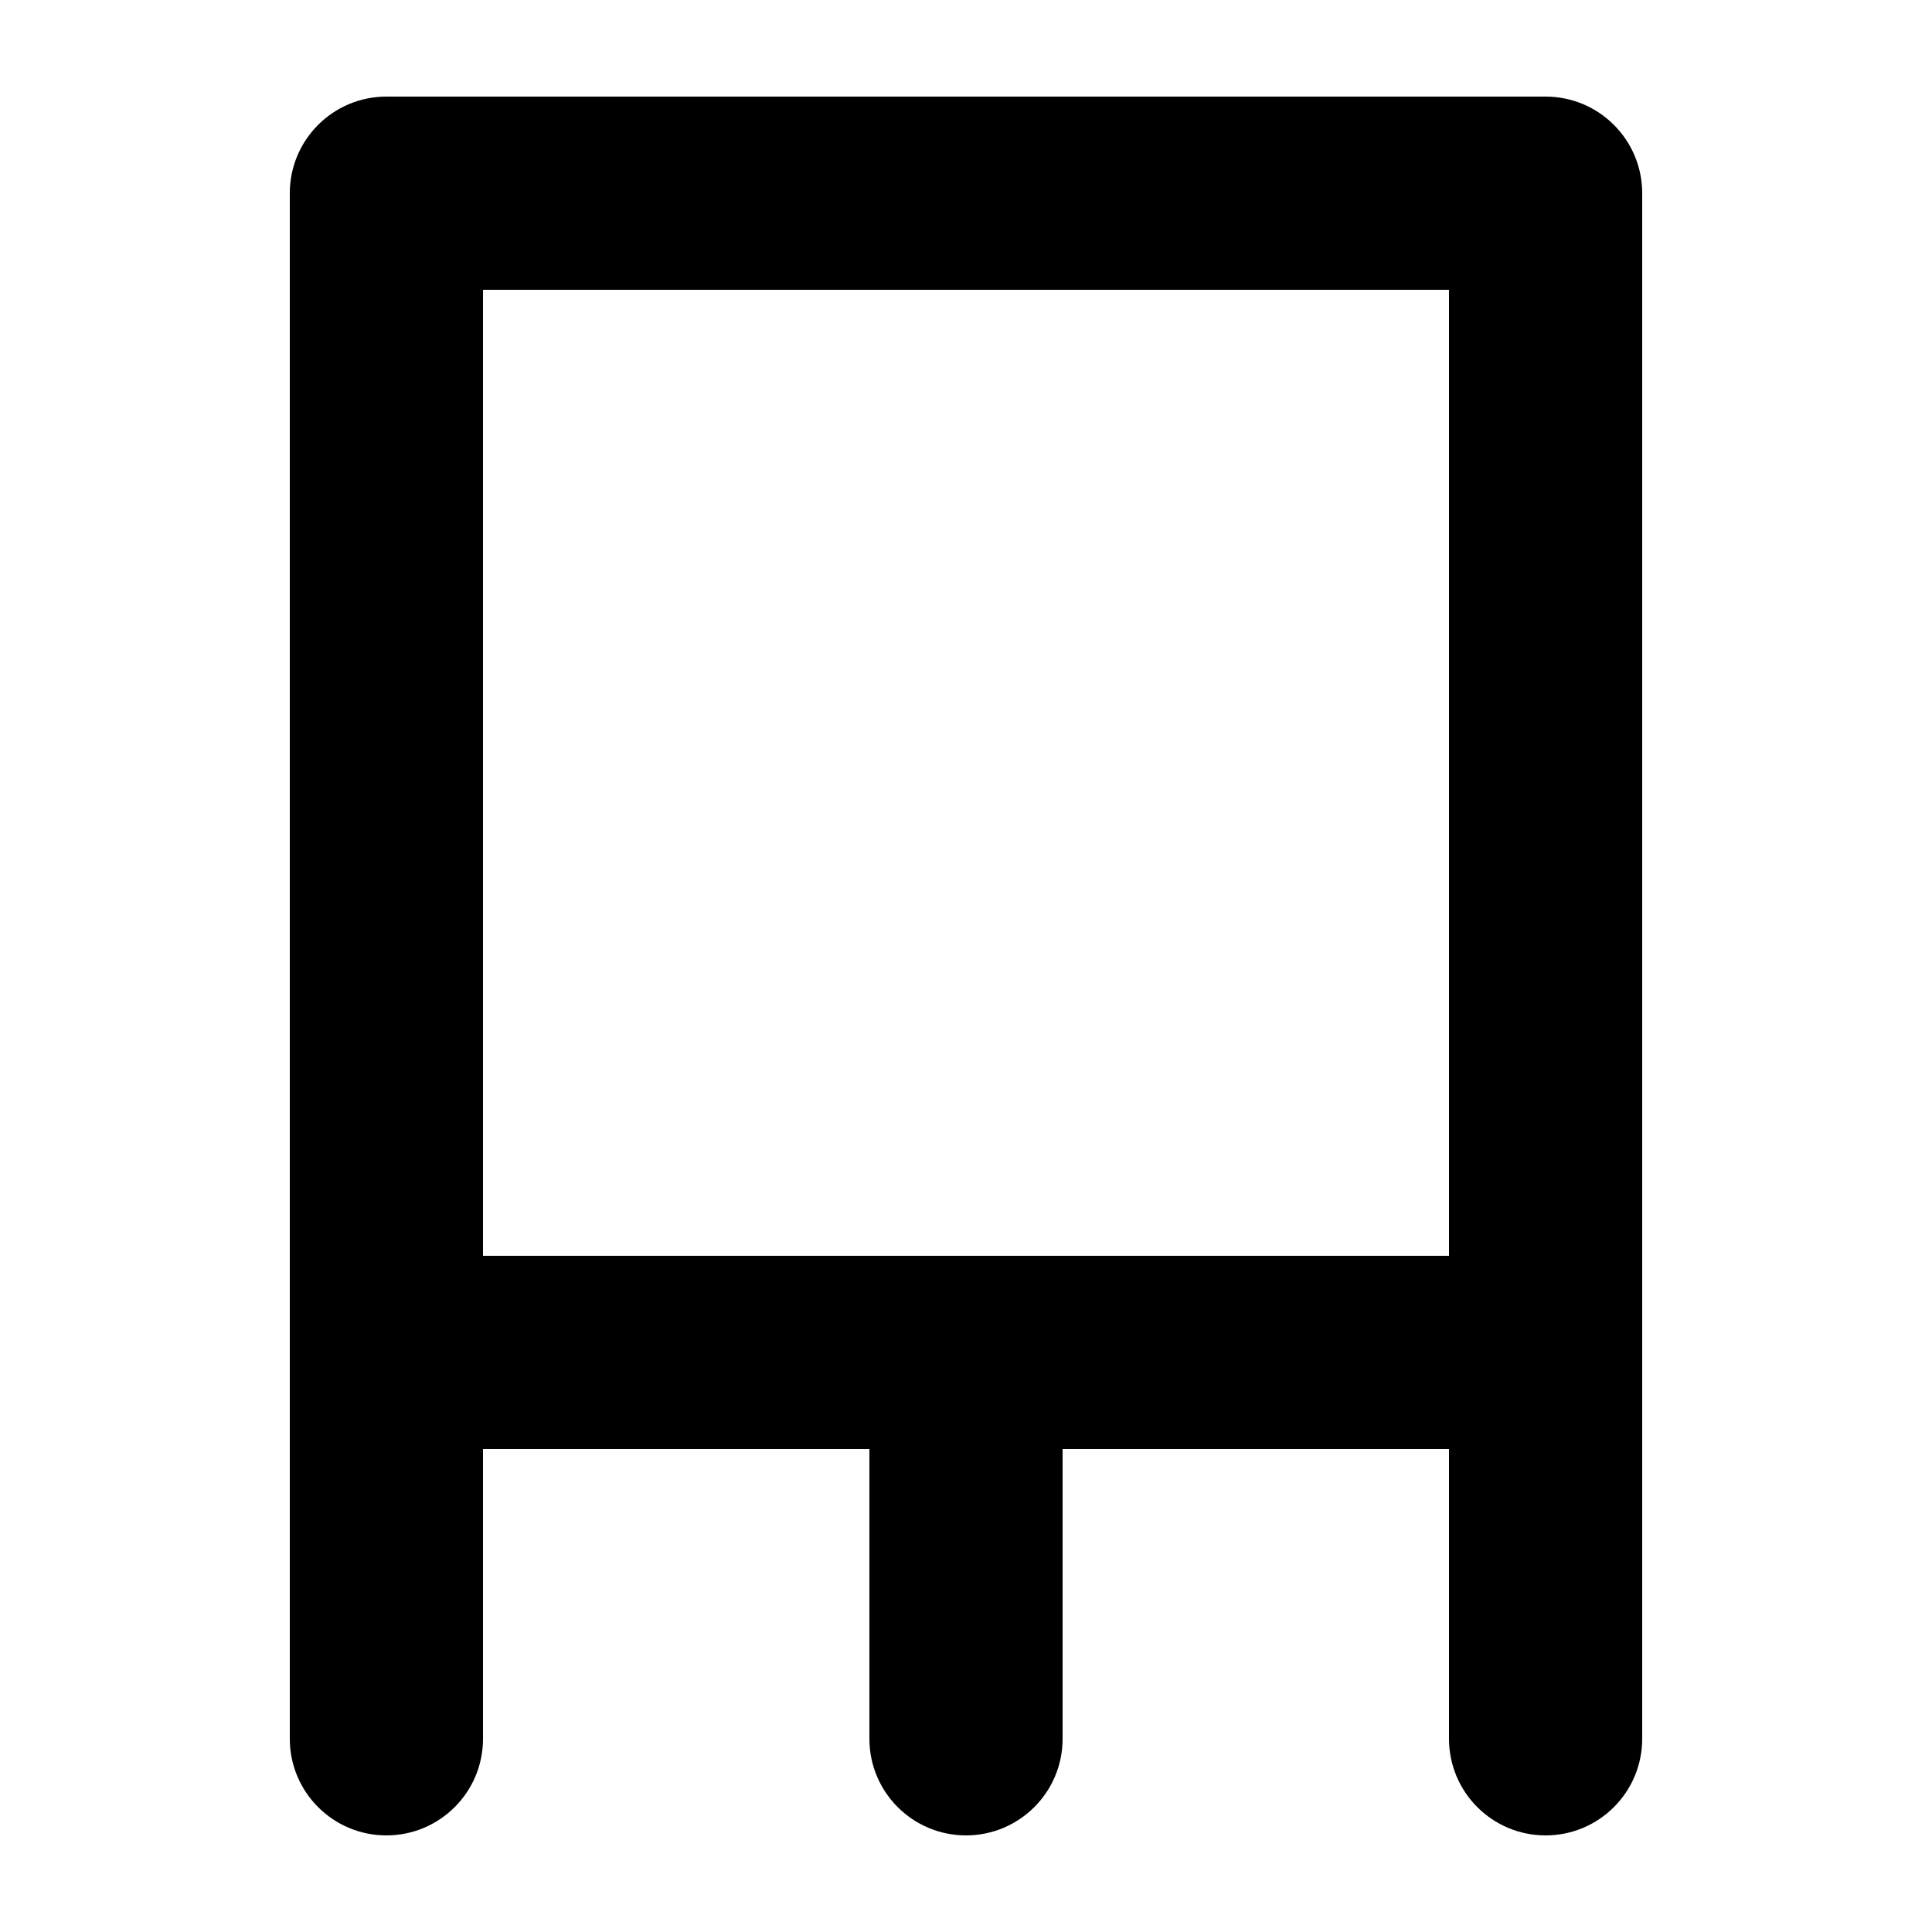 <svg width="1000" height="1000" viewBox="0 0 1000 1000" fill="none" xmlns="http://www.w3.org/2000/svg">
<g id="F1925&#9;LEN">
<rect width="1000" height="1000" fill="white"/>
<path id="Union" fill-rule="evenodd" clip-rule="evenodd" d="M200 50C172.386 50 150 72.386 150 100V900C150 927.614 172.386 950 200 950C227.614 950 250 927.614 250 900V750H450V900C450 927.614 472.386 950 500 950C527.614 950 550 927.614 550 900V750H750V900C750 927.614 772.386 950 800 950C827.614 950 850 927.614 850 900V100C850 72.386 827.614 50 800 50H200ZM750 650H250V150H750V650Z" fill="black"/>
</g>
</svg>

